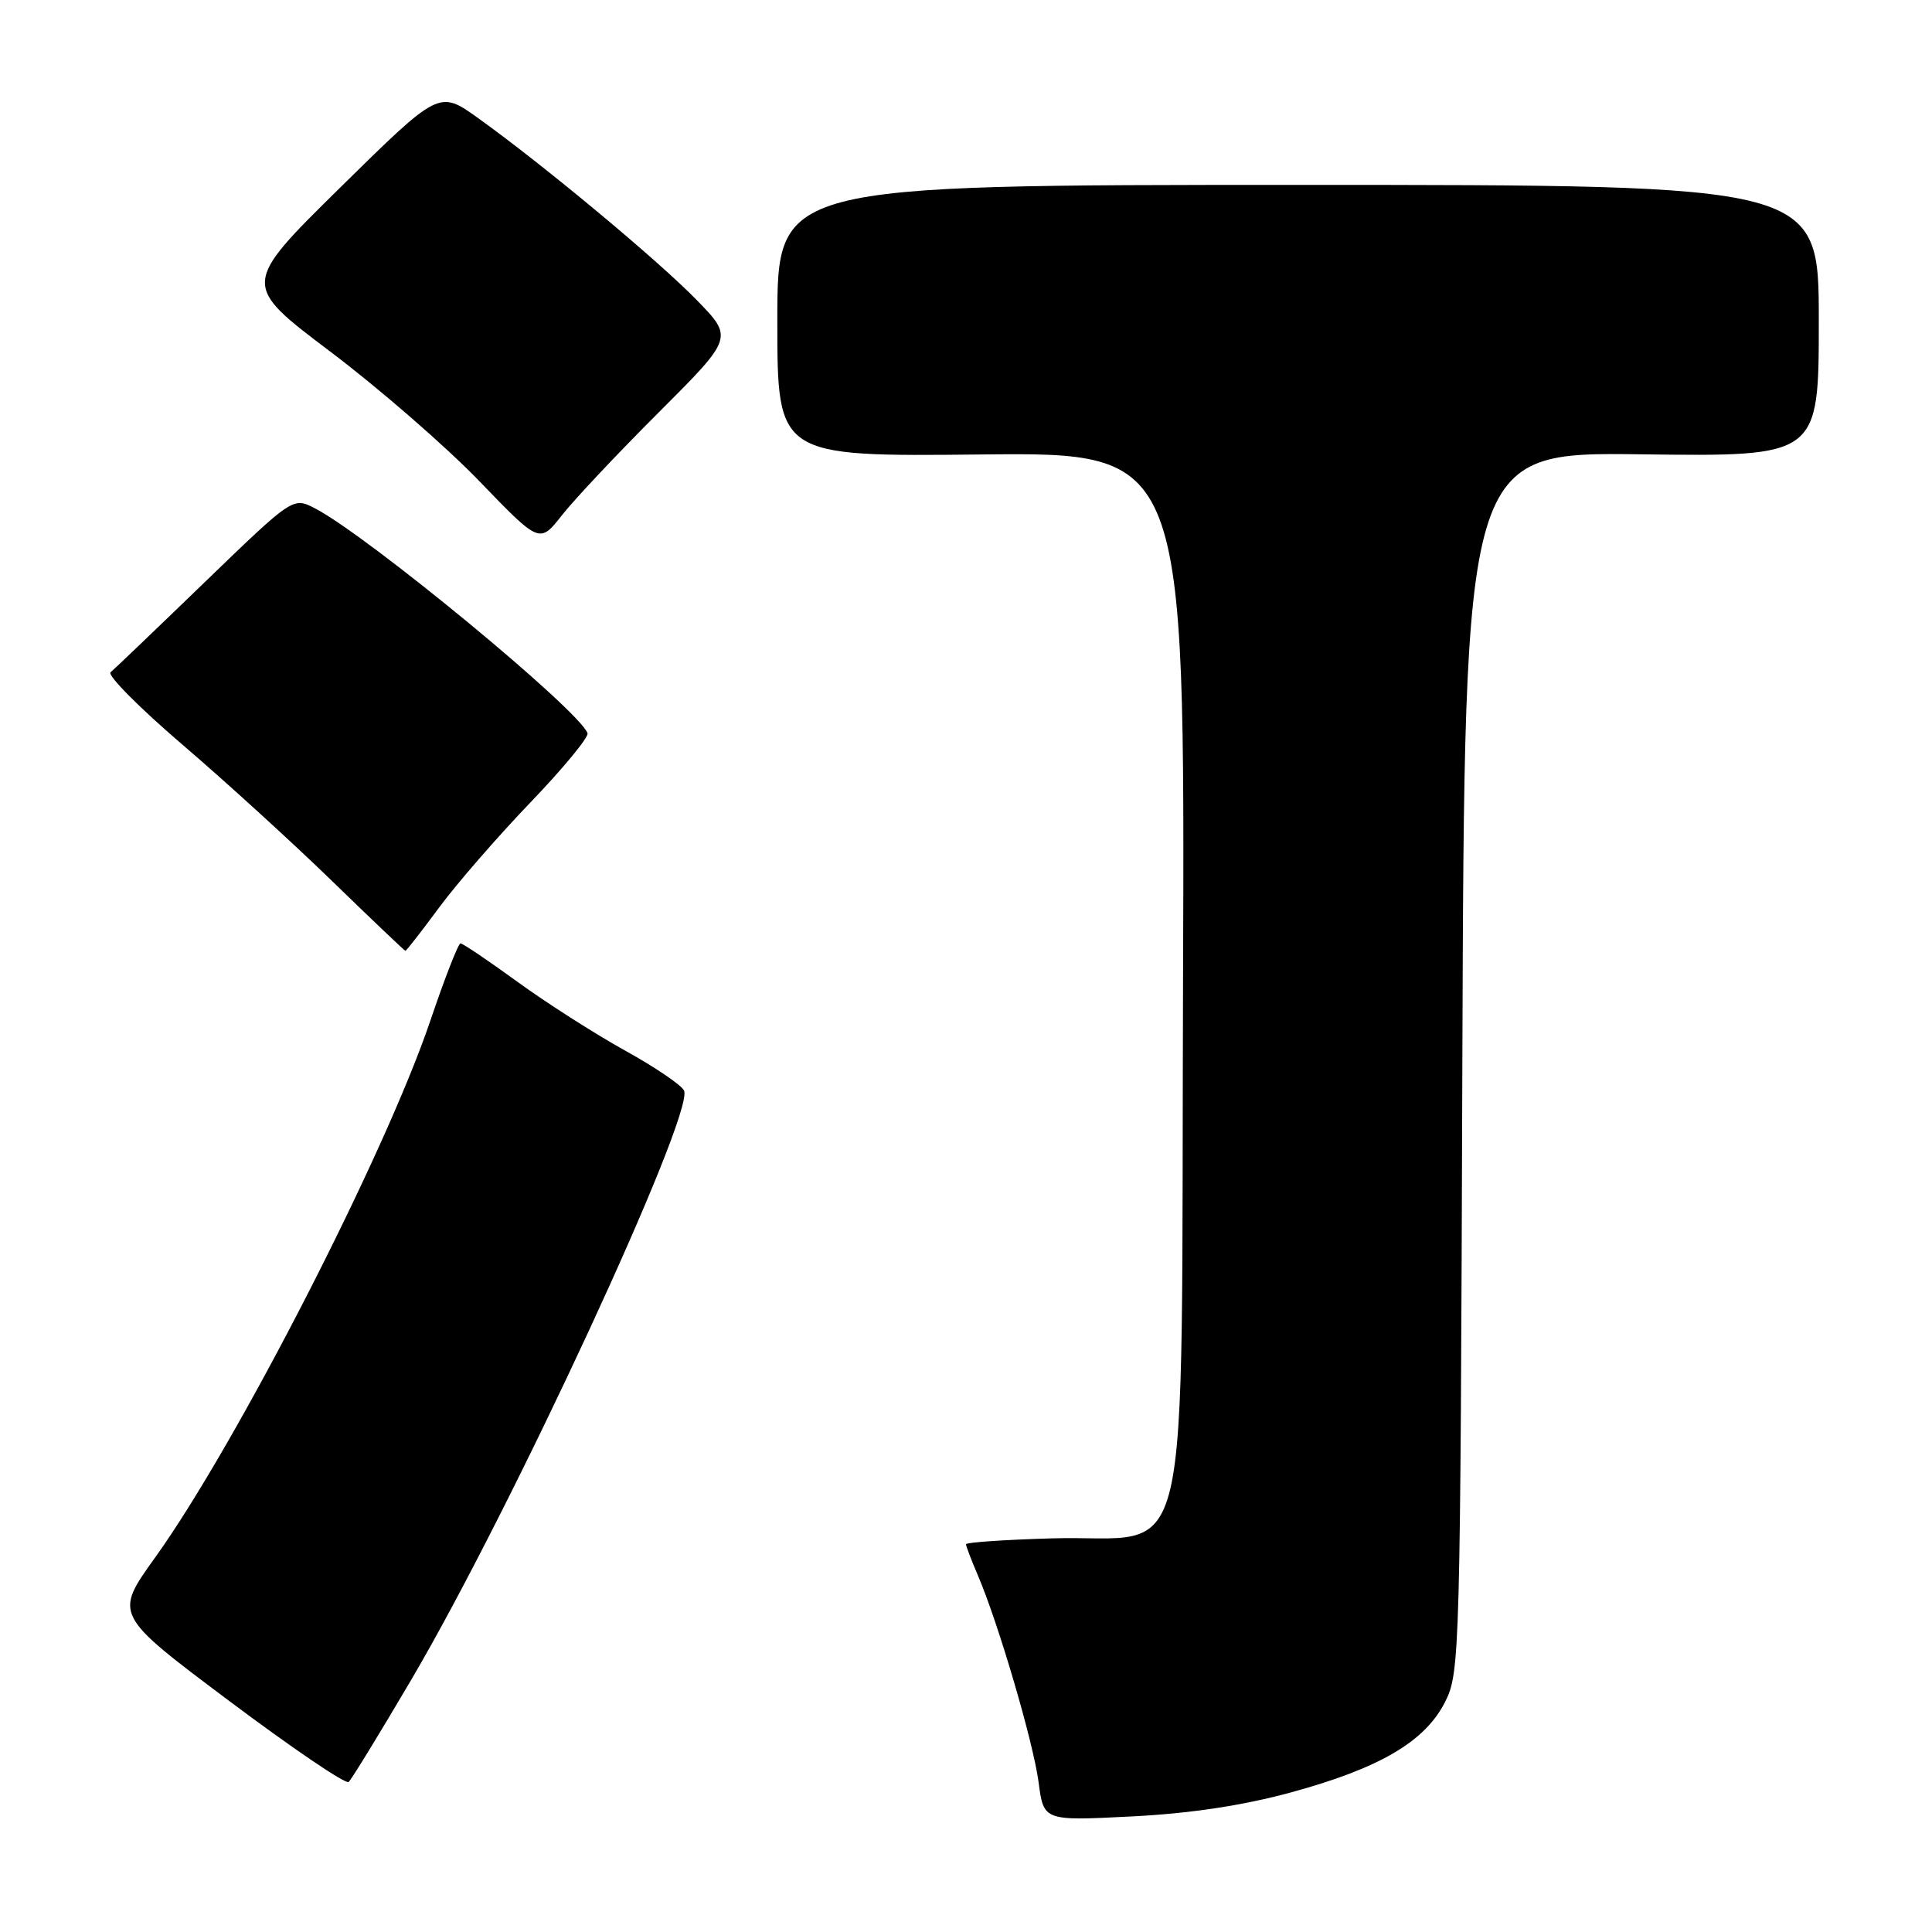 <?xml version="1.0" encoding="UTF-8" standalone="no"?>
<!DOCTYPE svg PUBLIC "-//W3C//DTD SVG 1.1//EN" "http://www.w3.org/Graphics/SVG/1.1/DTD/svg11.dtd" >
<svg xmlns="http://www.w3.org/2000/svg" xmlns:xlink="http://www.w3.org/1999/xlink" version="1.1" viewBox="0 0 256 256">
 <g >
 <path fill="currentColor"
d=" M 171.00 237.52 C 182.83 234.30 188.84 230.77 191.50 225.48 C 193.44 221.61 193.51 219.22 193.77 140.70 C 194.05 59.90 194.05 59.90 217.52 60.20 C 241.00 60.50 241.00 60.50 241.00 42.50 C 241.00 24.50 241.00 24.50 172.00 24.50 C 103.00 24.50 103.00 24.50 103.00 42.50 C 103.00 60.50 103.00 60.50 130.01 60.22 C 157.01 59.94 157.01 59.94 156.76 129.61 C 156.46 211.49 158.37 203.28 139.43 203.84 C 133.14 204.02 128.00 204.37 128.00 204.62 C 128.00 204.86 128.71 206.74 129.59 208.78 C 132.33 215.22 136.91 230.83 137.62 236.16 C 138.29 241.28 138.29 241.28 149.90 240.69 C 157.67 240.30 164.64 239.25 171.00 237.52 Z  M 54.54 222.50 C 67.81 199.92 91.92 147.85 90.65 144.53 C 90.38 143.84 86.87 141.44 82.83 139.21 C 78.80 136.97 72.36 132.86 68.53 130.07 C 64.69 127.28 61.31 125.00 61.02 125.00 C 60.73 125.00 58.93 129.61 57.02 135.25 C 51.06 152.87 31.33 191.37 20.54 206.40 C 15.12 213.95 15.12 213.95 30.31 225.34 C 38.67 231.61 45.81 236.46 46.20 236.12 C 46.58 235.78 50.33 229.65 54.54 222.50 Z  M 58.18 120.26 C 60.51 117.10 65.97 110.82 70.31 106.30 C 74.65 101.78 78.04 97.66 77.85 97.15 C 76.70 94.05 48.72 70.98 41.74 67.36 C 38.82 65.85 38.82 65.85 27.16 77.11 C 20.75 83.31 15.12 88.69 14.65 89.08 C 14.19 89.47 18.46 93.78 24.15 98.65 C 29.84 103.52 38.77 111.66 44.00 116.74 C 49.23 121.82 53.60 125.98 53.72 125.99 C 53.84 125.99 55.85 123.42 58.18 120.26 Z  M 87.30 54.63 C 97.18 44.75 97.18 44.75 92.34 39.78 C 87.22 34.51 71.98 21.83 63.34 15.64 C 58.19 11.95 58.19 11.95 45.10 24.83 C 32.01 37.72 32.01 37.72 43.75 46.58 C 50.21 51.45 59.10 59.18 63.50 63.74 C 71.50 72.04 71.50 72.04 74.46 68.27 C 76.08 66.20 81.86 60.06 87.30 54.63 Z "/>
</g>
</svg>